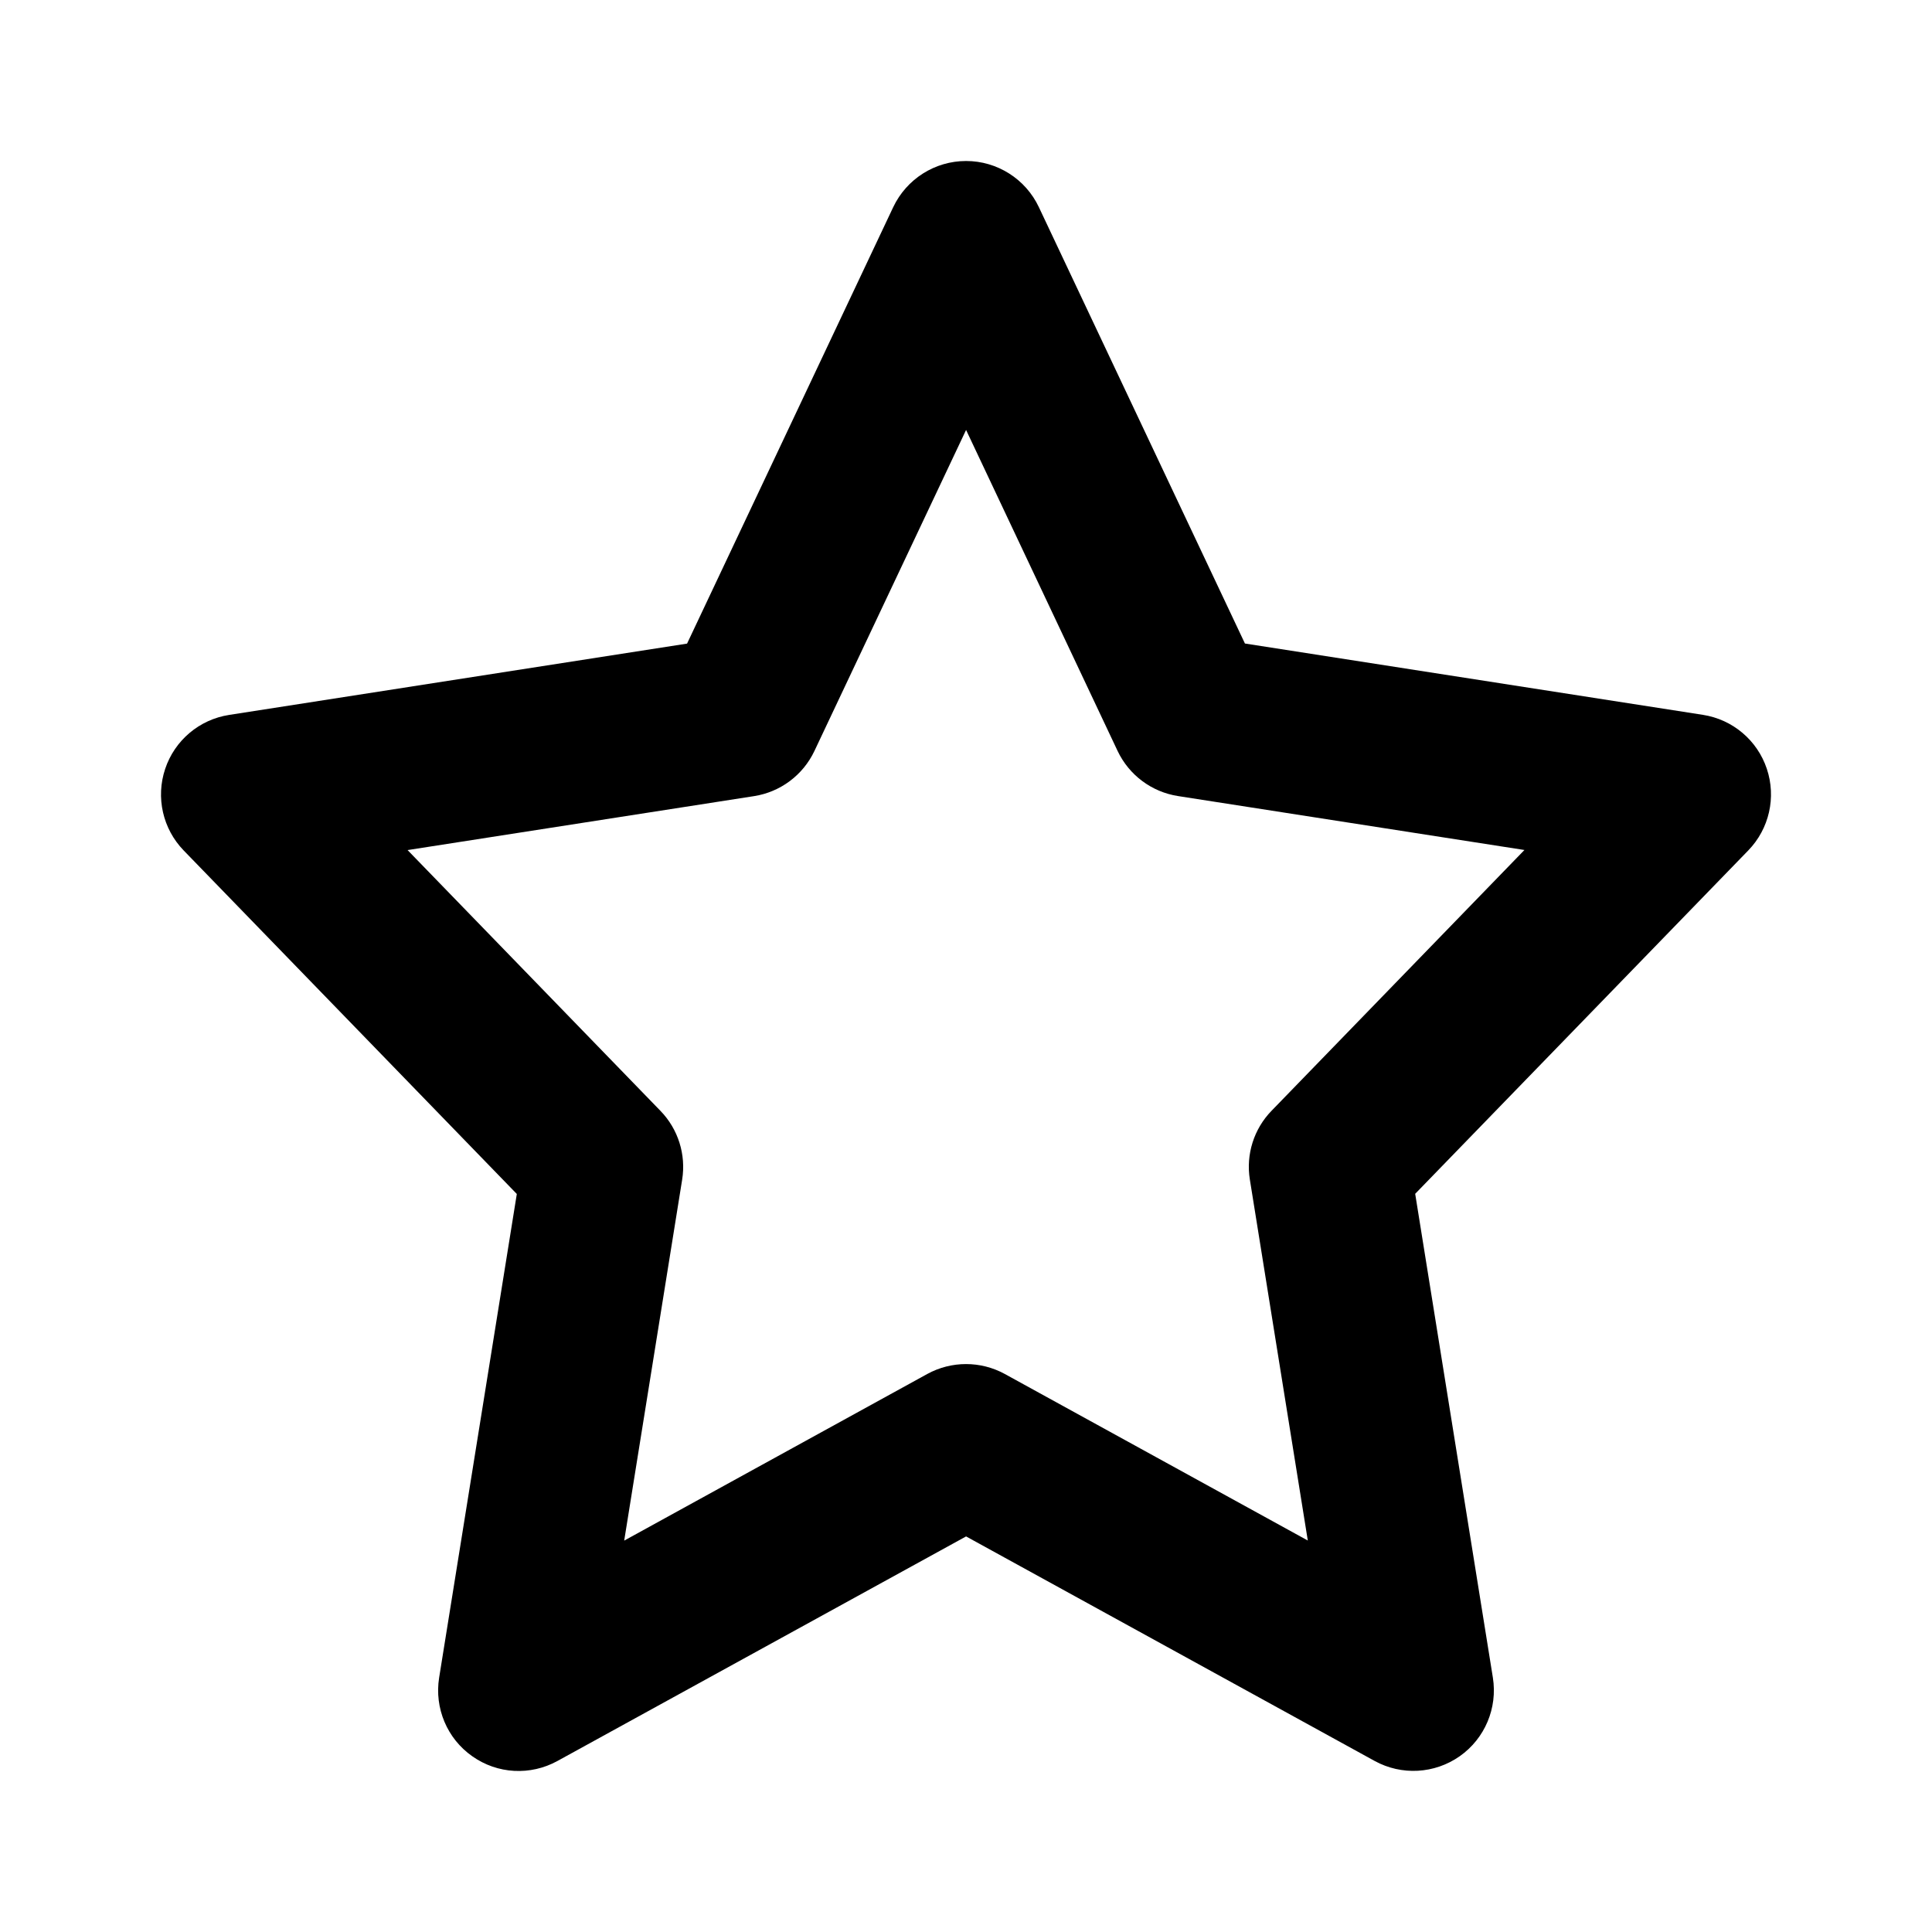 <svg width="24" height="24" viewBox="0 0 24 24" fill="none" xmlns="http://www.w3.org/2000/svg">
<path fill-rule="evenodd" clip-rule="evenodd" d="M12.001 2C12.387 2 12.74 2.223 12.905 2.573L15.465 7.994L21.154 8.88C21.523 8.937 21.83 9.196 21.948 9.55C22.067 9.905 21.978 10.296 21.718 10.564L17.58 14.83L18.545 20.84C18.605 21.218 18.446 21.596 18.134 21.816C17.821 22.036 17.411 22.059 17.076 21.875L12.001 19.086L6.924 21.876C6.589 22.06 6.179 22.038 5.867 21.817C5.554 21.598 5.395 21.219 5.455 20.841L6.42 14.832L2.282 10.565C2.022 10.297 1.933 9.906 2.052 9.551C2.17 9.197 2.477 8.938 2.846 8.881L8.535 7.995L11.096 2.573C11.262 2.223 11.614 2 12.001 2ZM12.001 5.341L10.117 9.329C9.975 9.629 9.694 9.839 9.366 9.89L5.063 10.56L8.204 13.799C8.424 14.025 8.524 14.342 8.474 14.654L7.754 19.138L11.519 17.068C11.819 16.904 12.182 16.904 12.482 17.068L16.246 19.137L15.526 14.652C15.476 14.341 15.576 14.024 15.796 13.798L18.937 10.559L14.634 9.889C14.306 9.838 14.025 9.628 13.883 9.328L12.001 5.341Z" fill="currentcolor"/>
</svg>
